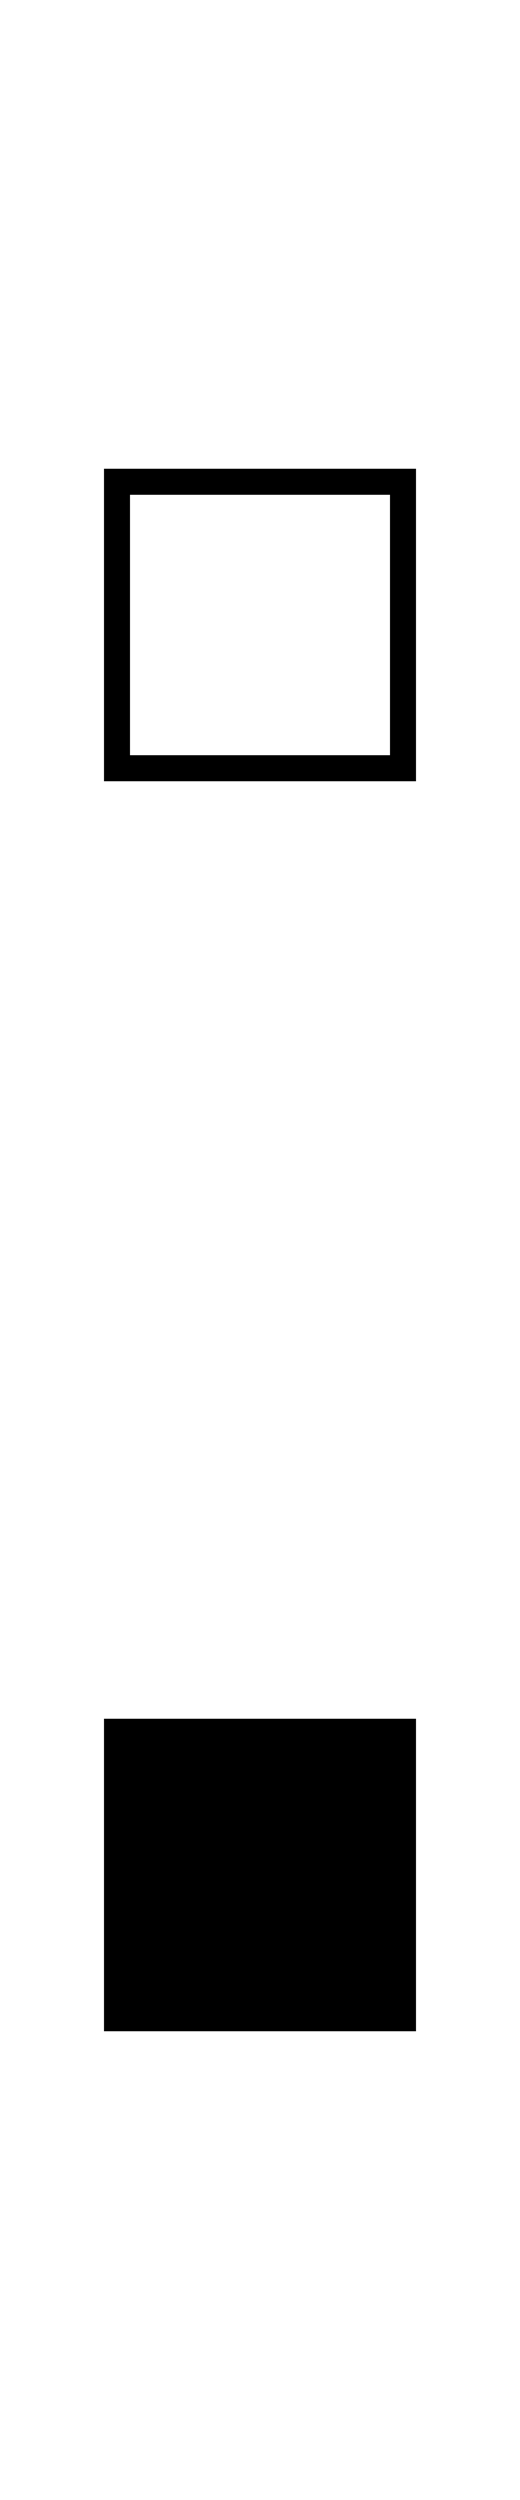 ﻿<?xml version="1.0" encoding="utf-8"?>
<!DOCTYPE svg PUBLIC "-//W3C//DTD SVG 1.1//EN" "http://www.w3.org/Graphics/SVG/1.1/DTD/svg11.dtd">
<svg xmlns="http://www.w3.org/2000/svg" xmlns:xlink="http://www.w3.org/1999/xlink" version="1.1" baseProfile="full" width="20" height="96" viewBox="0 0 20.00 96.00" enable-background="new 0 0 20.00 96.00" xml:space="preserve">
	<rect x="4" y="66" fill="#{color}" width="12" height="12"/>
	<path fill="#{color}" d="M 4,18L 16,18L 16,30L 4,30L 4,18 Z M 5,19L 5,29L 15,29L 15,19L 5,19 Z "/>
</svg>
